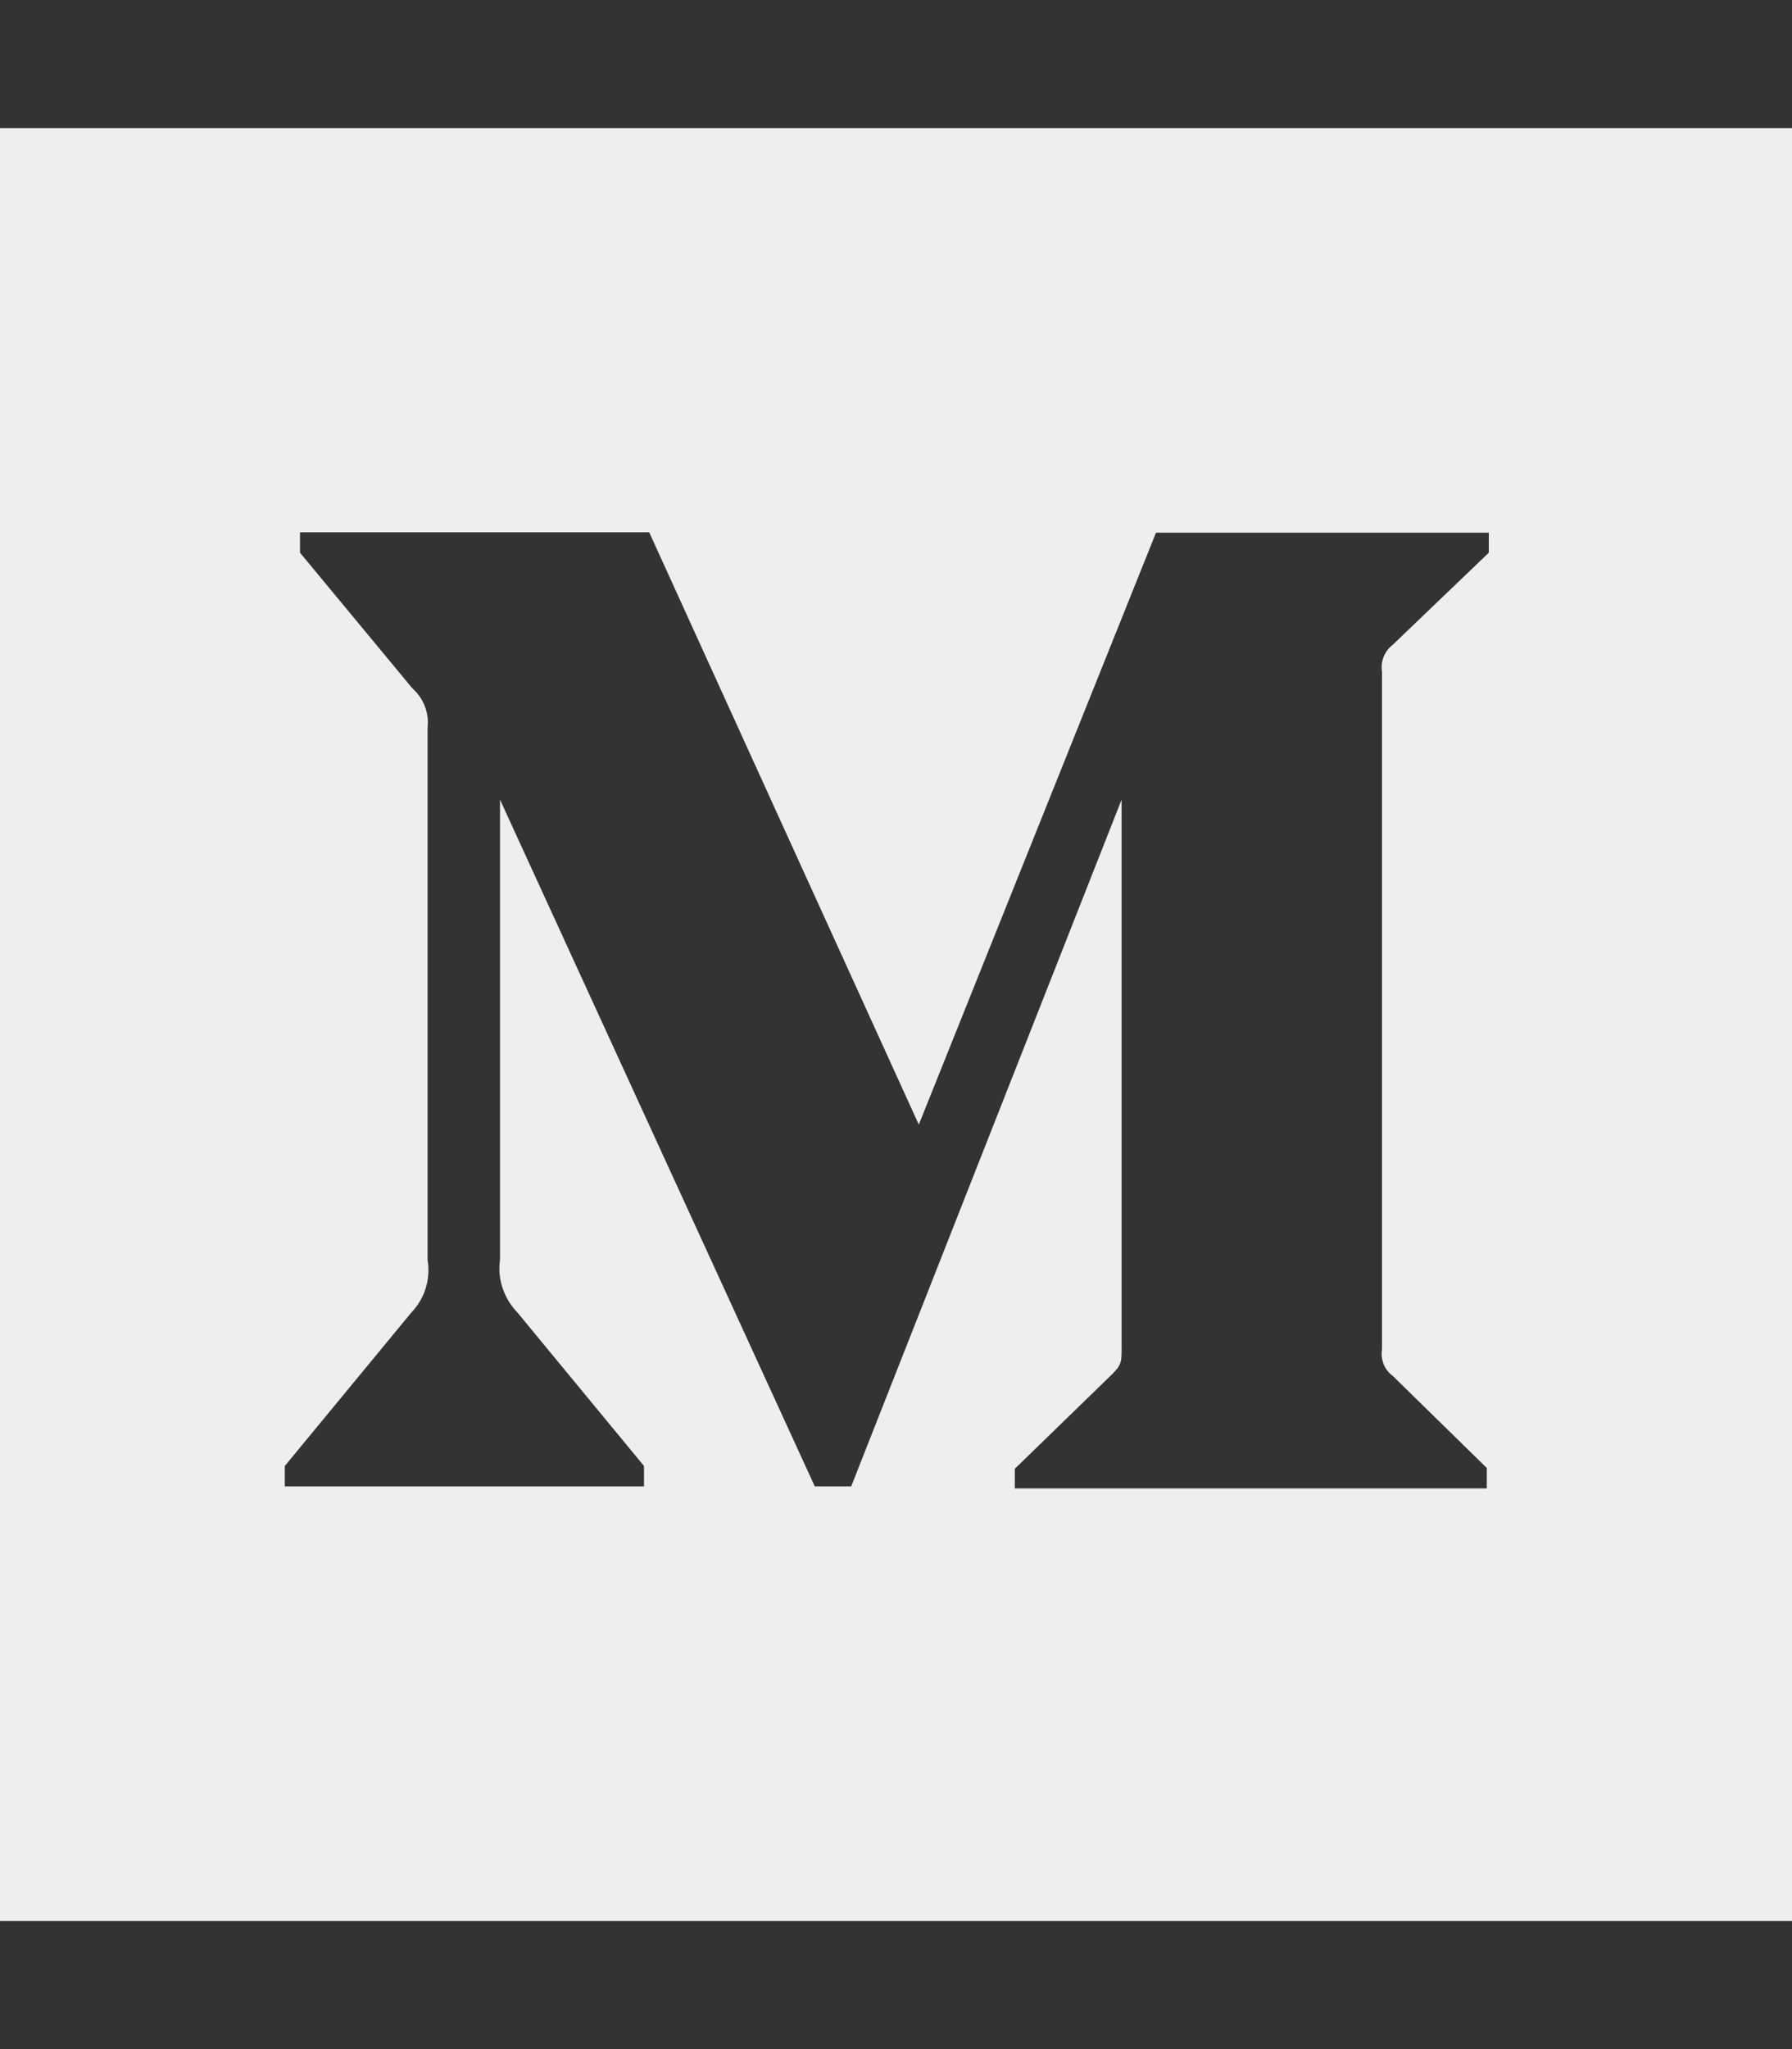 <svg aria-hidden="true" data-prefix="fab" data-icon="medium" class="svg-inline--fa fa-medium fa-w-14" role="img" xmlns="http://www.w3.org/2000/svg" viewBox="0 0 448 512"><rect x="0" y="0" width="448" height="512" fill="#333333" stroke="none"/><path fill="#eee" d="M0 32v448h448V32H0zm372.2 106.1l-24 23c-2.1 1.6-3.1 4.2-2.7 6.7v169.3c-.4 2.6.6 5.2 2.7 6.7l23.5 23v5.1h-118V367l24.3-23.6c2.4-2.4 2.4-3.1 2.4-6.7V199.8l-67.6 171.6h-9.1L125 199.8v115c-.7 4.8 1 9.7 4.4 13.2l31.6 38.3v5.1H71.2v-5.1l31.6-38.3c3.4-3.5 4.9-8.4 4.1-13.2v-133c.4-3.7-1-7.3-3.8-9.8L75 138.1V133h87.3l67.4 148L289 133.1h83.2v5z"></path></svg>